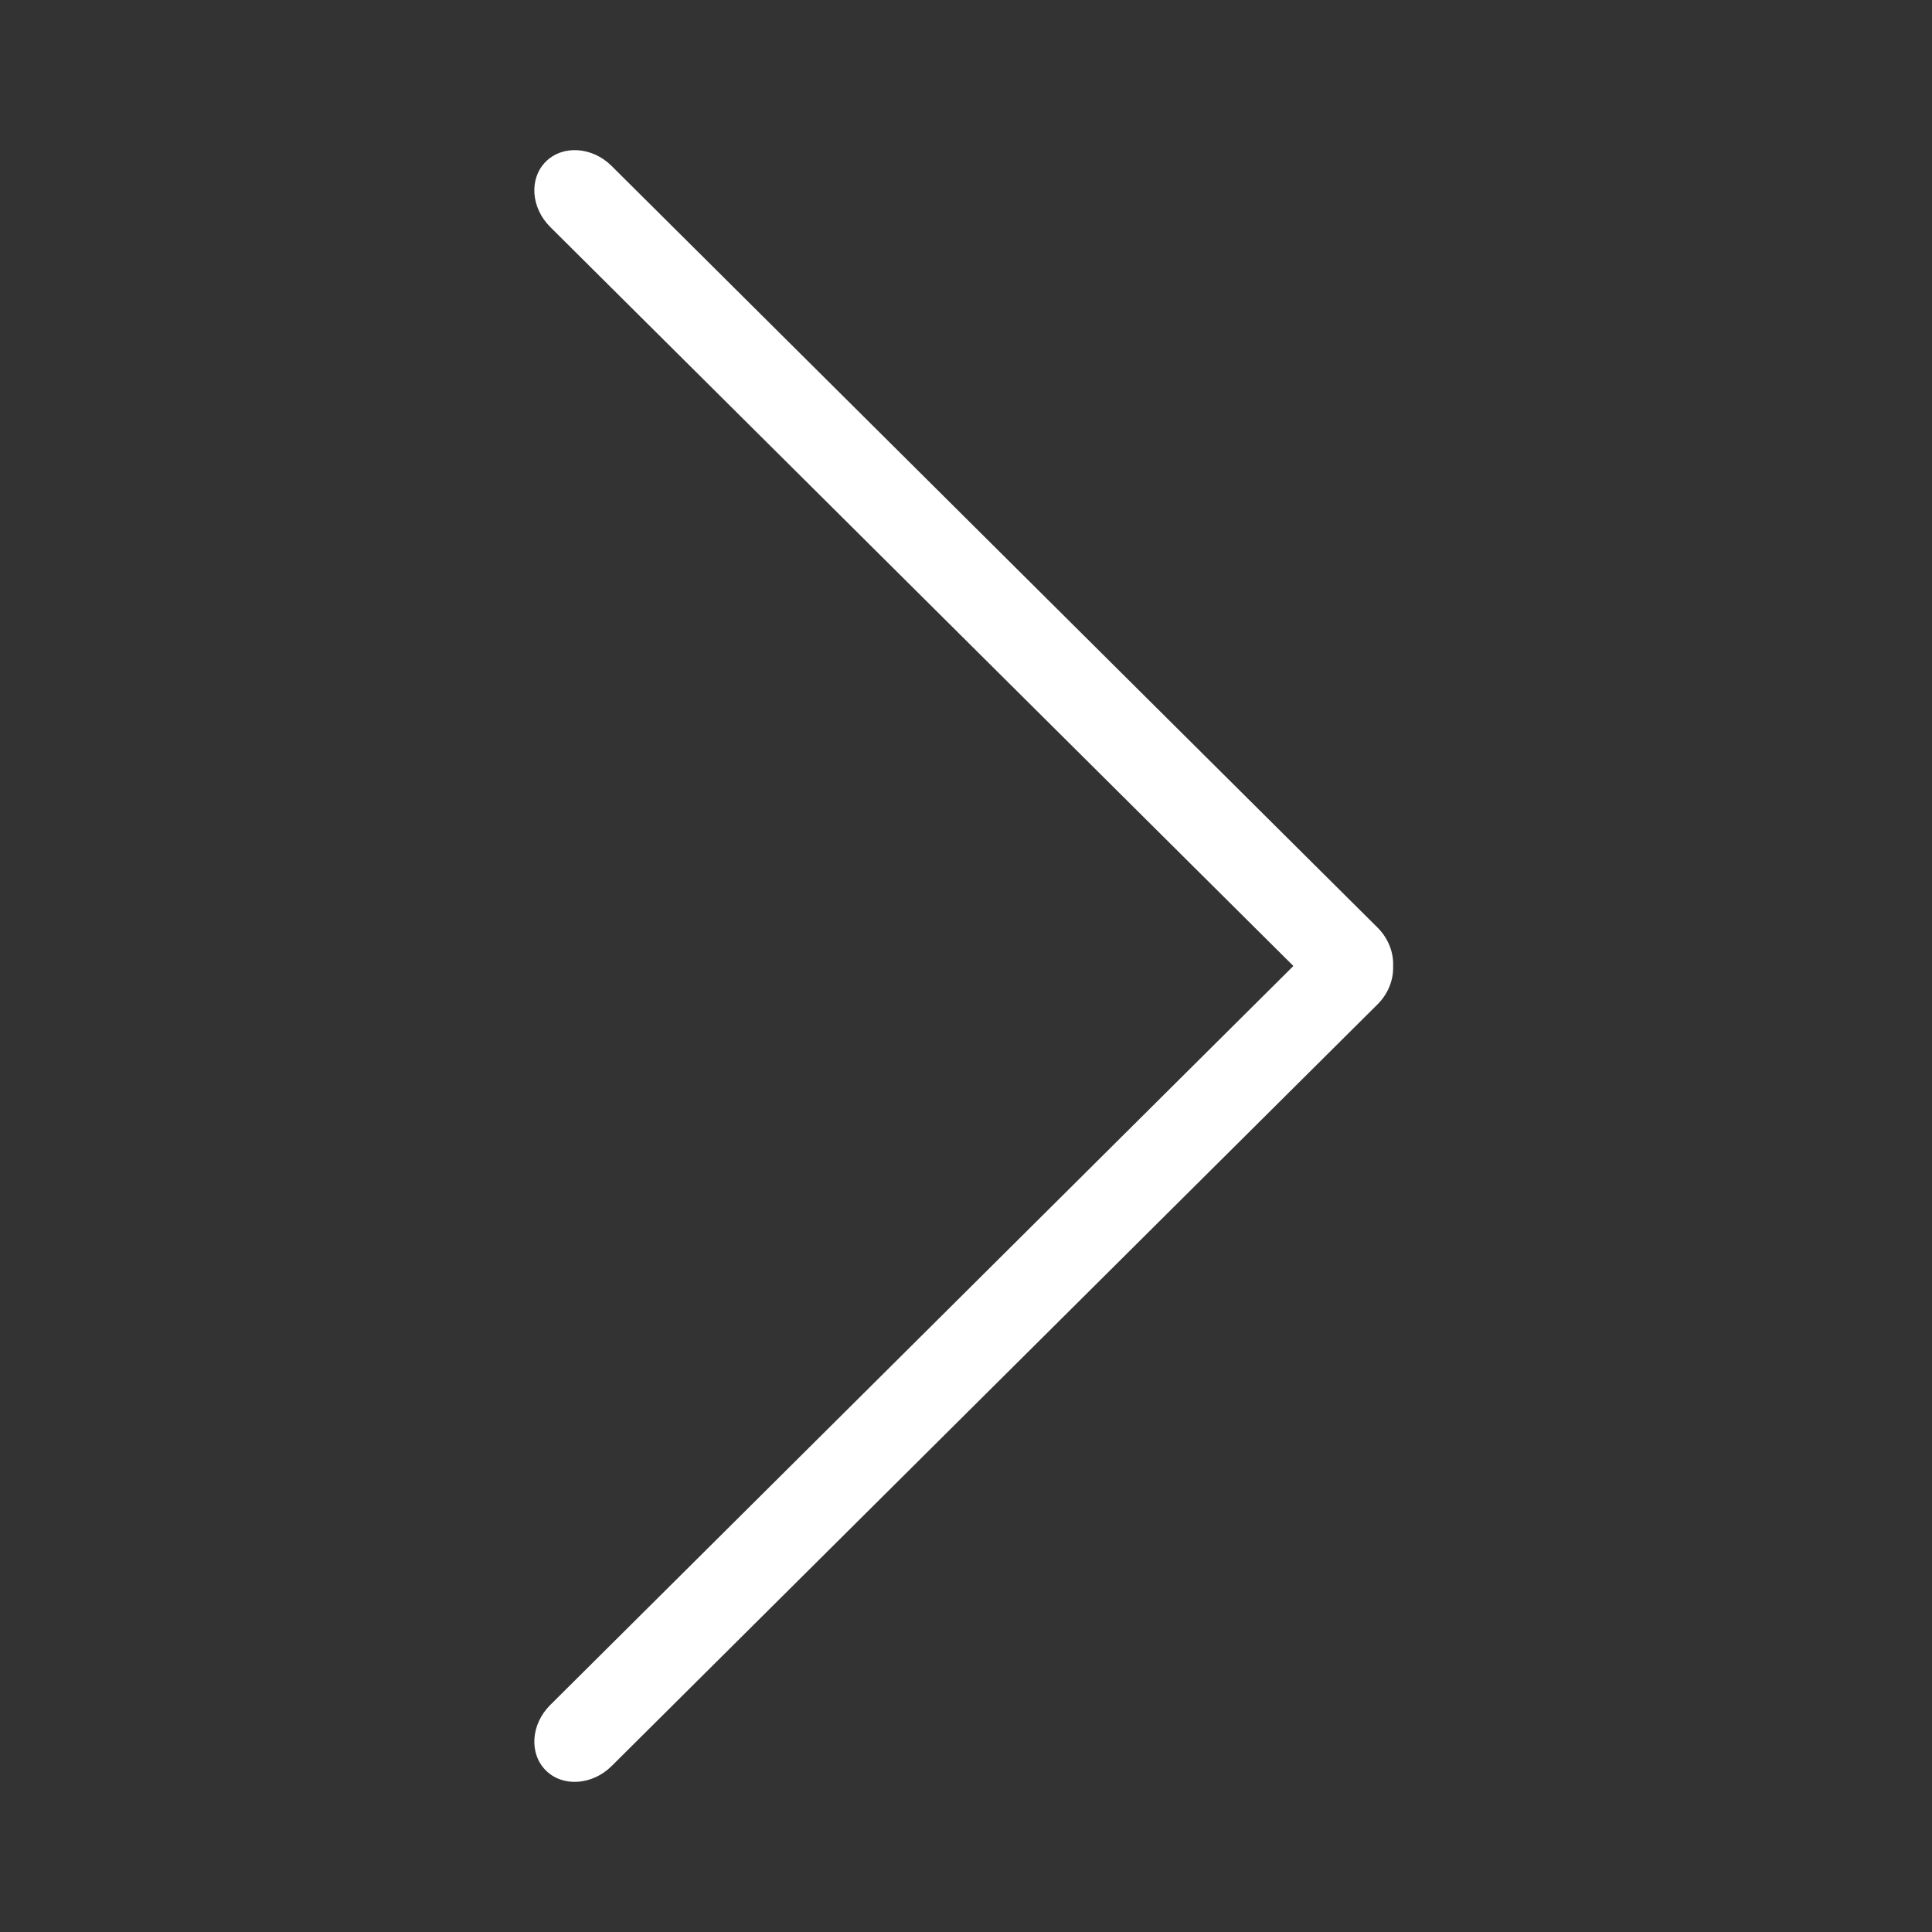 <?xml version="1.0" standalone="no"?><!DOCTYPE svg PUBLIC "-//W3C//DTD SVG 1.1//EN" "http://www.w3.org/Graphics/SVG/1.1/DTD/svg11.dtd"><svg t="1602737881720" class="icon" viewBox="0 0 1024 1024" version="1.1" xmlns="http://www.w3.org/2000/svg" p-id="7251" xmlns:xlink="http://www.w3.org/1999/xlink" width="200" height="200"><rect x="0" y="0" width="1024" height="1024" fill="#333333" stroke="none"/><defs><style type="text/css"></style></defs><path d="M289.301 938.362c8.958 8.936 24.607 7.868 34.877-2.313l405.886-403.663c5.846-5.781 8.581-13.271 8.314-20.306 0.332-7.08-2.423-14.637-8.27-20.463L324.179 87.966c-10.27-10.226-25.875-11.248-34.877-2.323-8.96 8.947-7.937 24.452 2.334 34.667l393.881 391.681L291.636 903.684C281.365 913.909 280.341 929.424 289.301 938.362z" p-id="7252" fill="#ffffff"></path></svg>